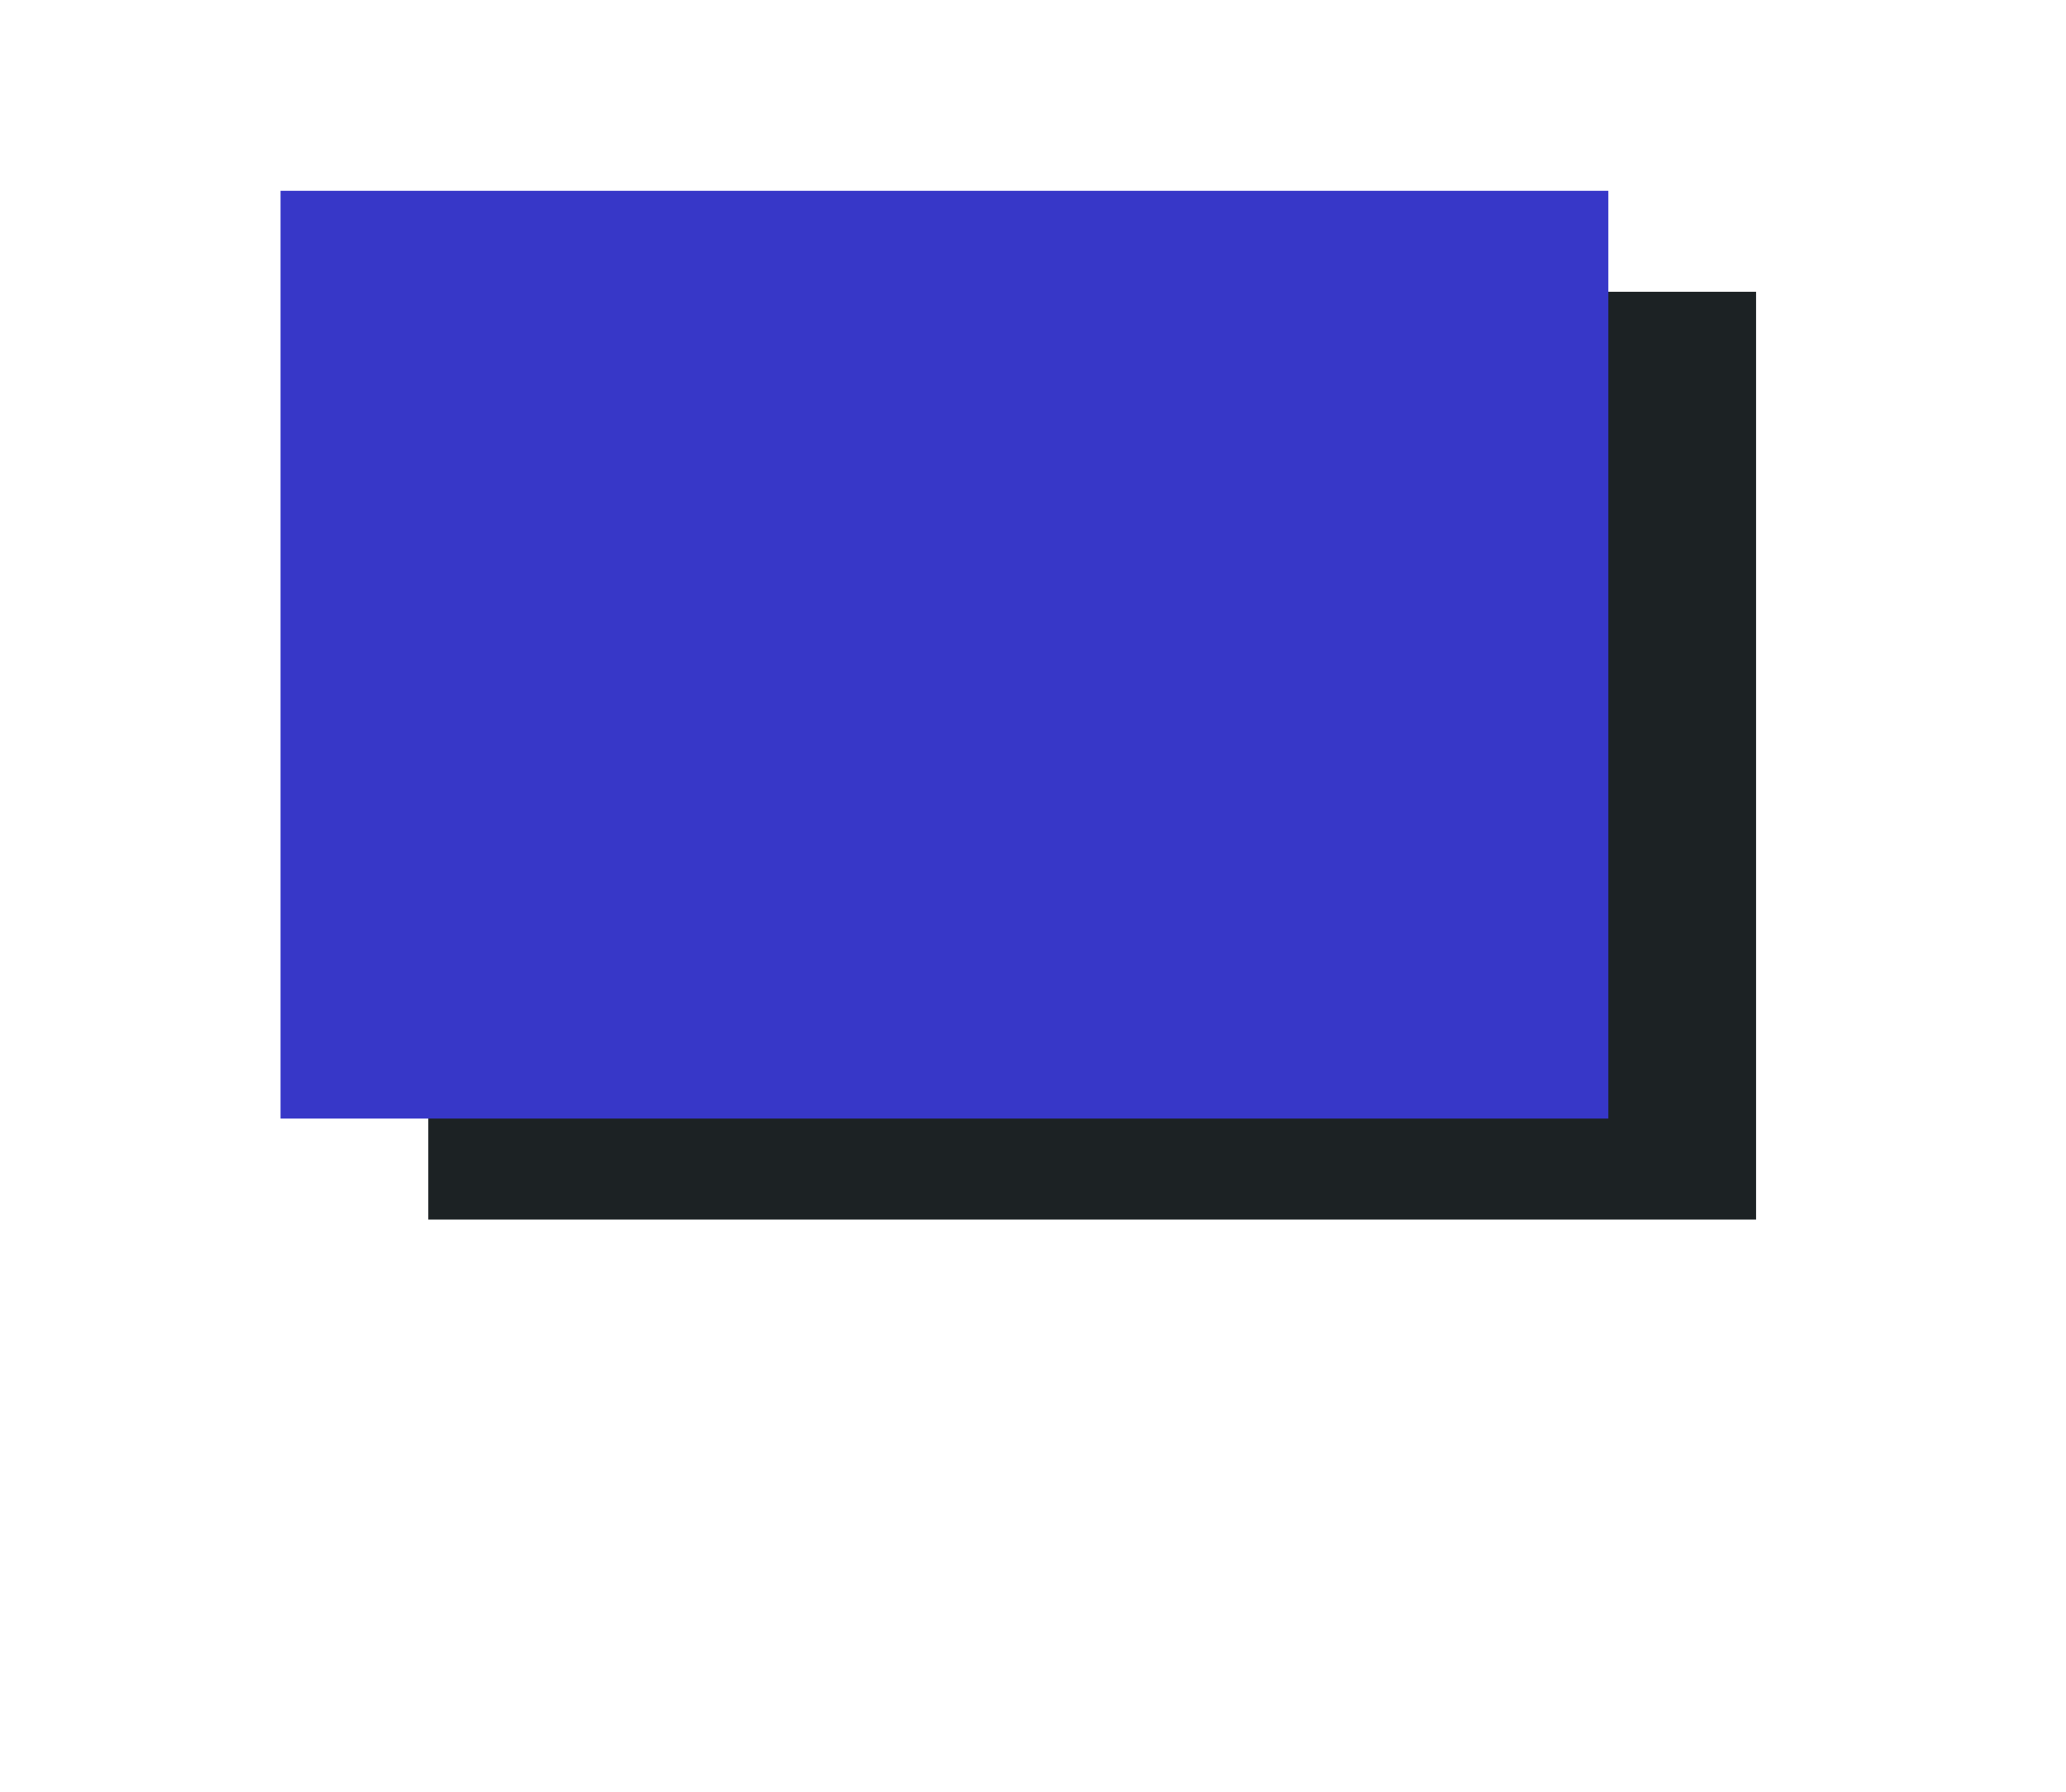 <?xml version="1.0" encoding="UTF-8" standalone="no"?>
<!-- Created with Inkscape (http://www.inkscape.org/) -->

<svg
   width="196mm"
   height="170mm"
   viewBox="0 0 196 170"
   version="1.1"
   id="svg5"
   inkscape:version="1.2.1 (9c6d41e410, 2022-07-14)"
   sodipodi:docname="testeinkcaspe.svg"
   xmlns:inkscape="http://www.inkscape.org/namespaces/inkscape"
   xmlns:sodipodi="http://sodipodi.sourceforge.net/DTD/sodipodi-0.dtd"
   xmlns="http://www.w3.org/2000/svg"
   xmlns:svg="http://www.w3.org/2000/svg">
  <sodipodi:namedview
     id="namedview7"
     pagecolor="#ffffff"
     bordercolor="#000000"
     borderopacity="0.25"
     inkscape:showpageshadow="2"
     inkscape:pageopacity="0.0"
     inkscape:pagecheckerboard="0"
     inkscape:deskcolor="#d1d1d1"
     inkscape:document-units="mm"
     showgrid="false"
     inkscape:zoom="0.74564394"
     inkscape:cx="396.97231"
     inkscape:cy="454.64059"
     inkscape:window-width="1920"
     inkscape:window-height="1017"
     inkscape:window-x="-8"
     inkscape:window-y="-8"
     inkscape:window-maximized="1"
     inkscape:current-layer="layer1" />
  <defs
     id="defs2">
    <filter
       inkscape:collect="always"
       style="color-interpolation-filters:sRGB"
       id="filter4617"
       x="-0.118"
       y="-0.169"
       width="1.236"
       height="1.337">
      <feGaussianBlur
         inkscape:collect="always"
         stdDeviation="6.186"
         id="feGaussianBlur4619" />
    </filter>
  </defs>
  <g
     inkscape:label="Camada 1"
     inkscape:groupmode="layer"
     id="layer1">
    <rect
       style="mix-blend-mode:normal;fill:#1c2224;fill-opacity:1;stroke-width:0.309;filter:url(#filter4617)"
       id="rect111-7"
       width="125.968"
       height="88"
       x="40.629"
       y="27.677" />
    <rect
       style="fill:#3737c8;fill-opacity:1;stroke:none;stroke-width:0;stroke-dasharray:none;stroke-opacity:1"
       id="rect111"
       width="125.968"
       height="88"
       x="26.613"
       y="18.097" />
  </g>
</svg>
